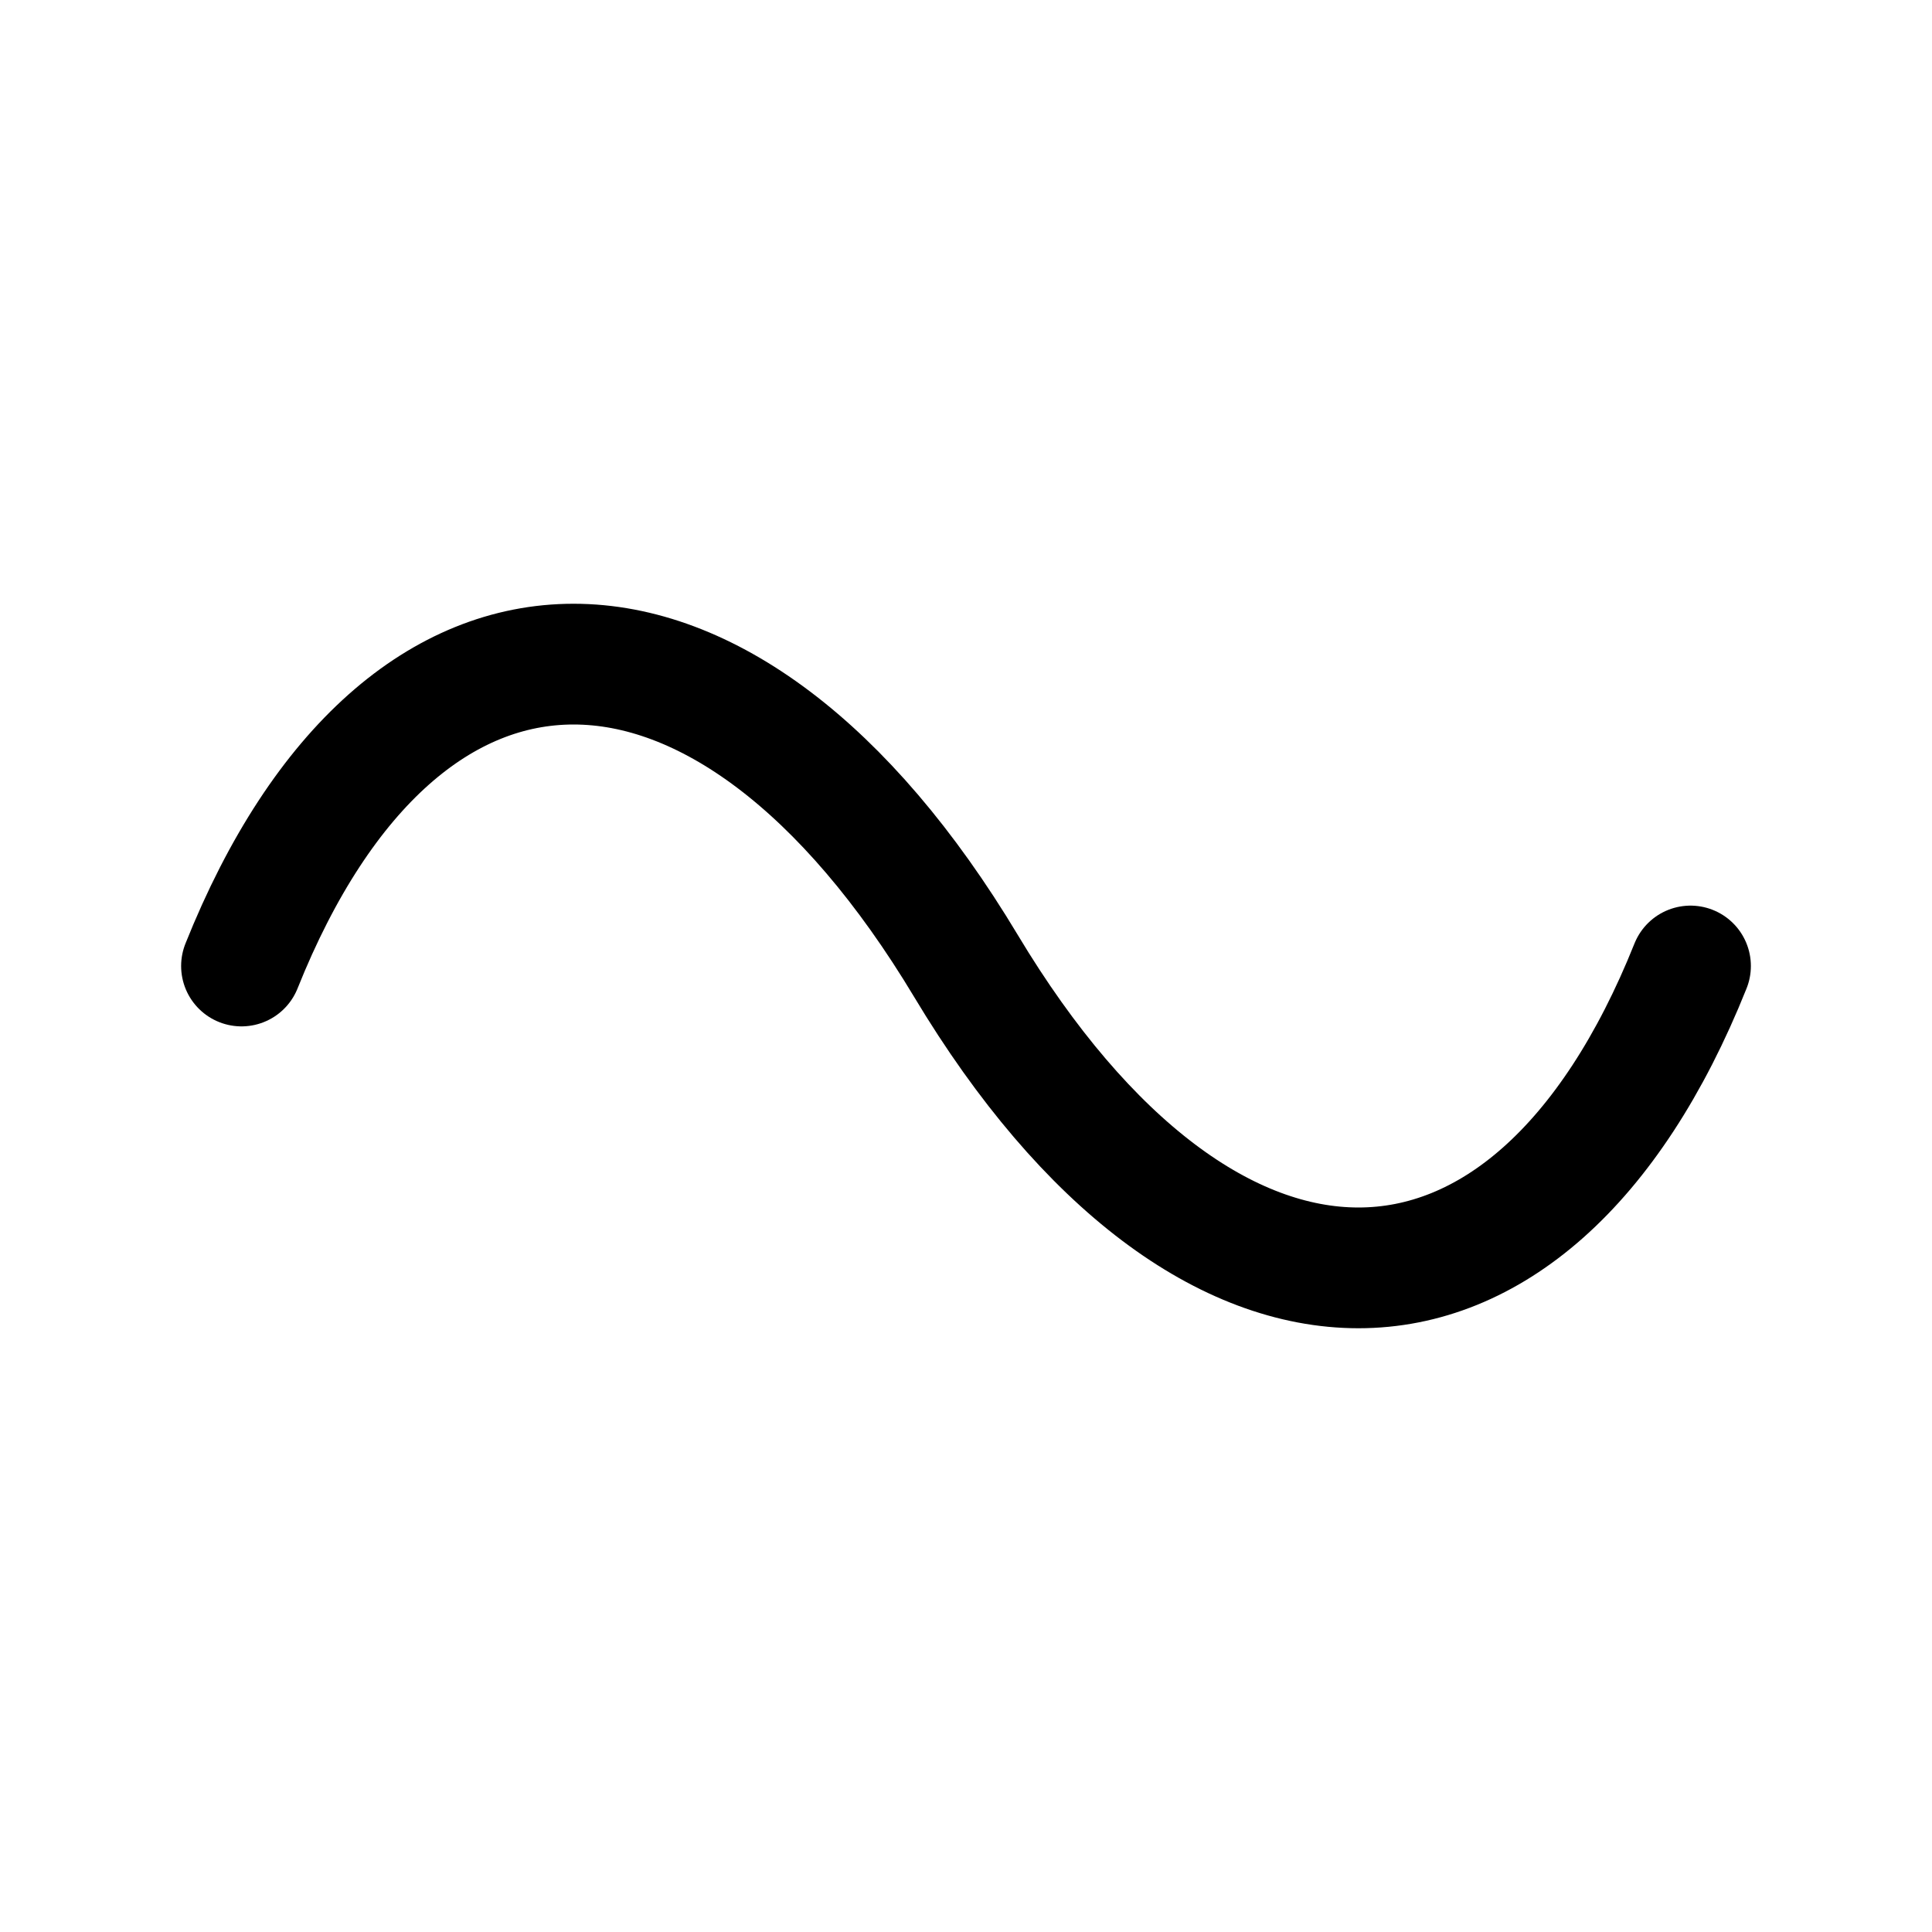<svg xmlns="http://www.w3.org/2000/svg" width="24" height="24" viewBox="0 0 24 24" fill="none" stroke="currentColor" stroke-width="1.5">
  <path d="M3 12c2-5 6-5 9 0s7 5 9 0" fill="none" stroke-linecap="round"/>
</svg>
